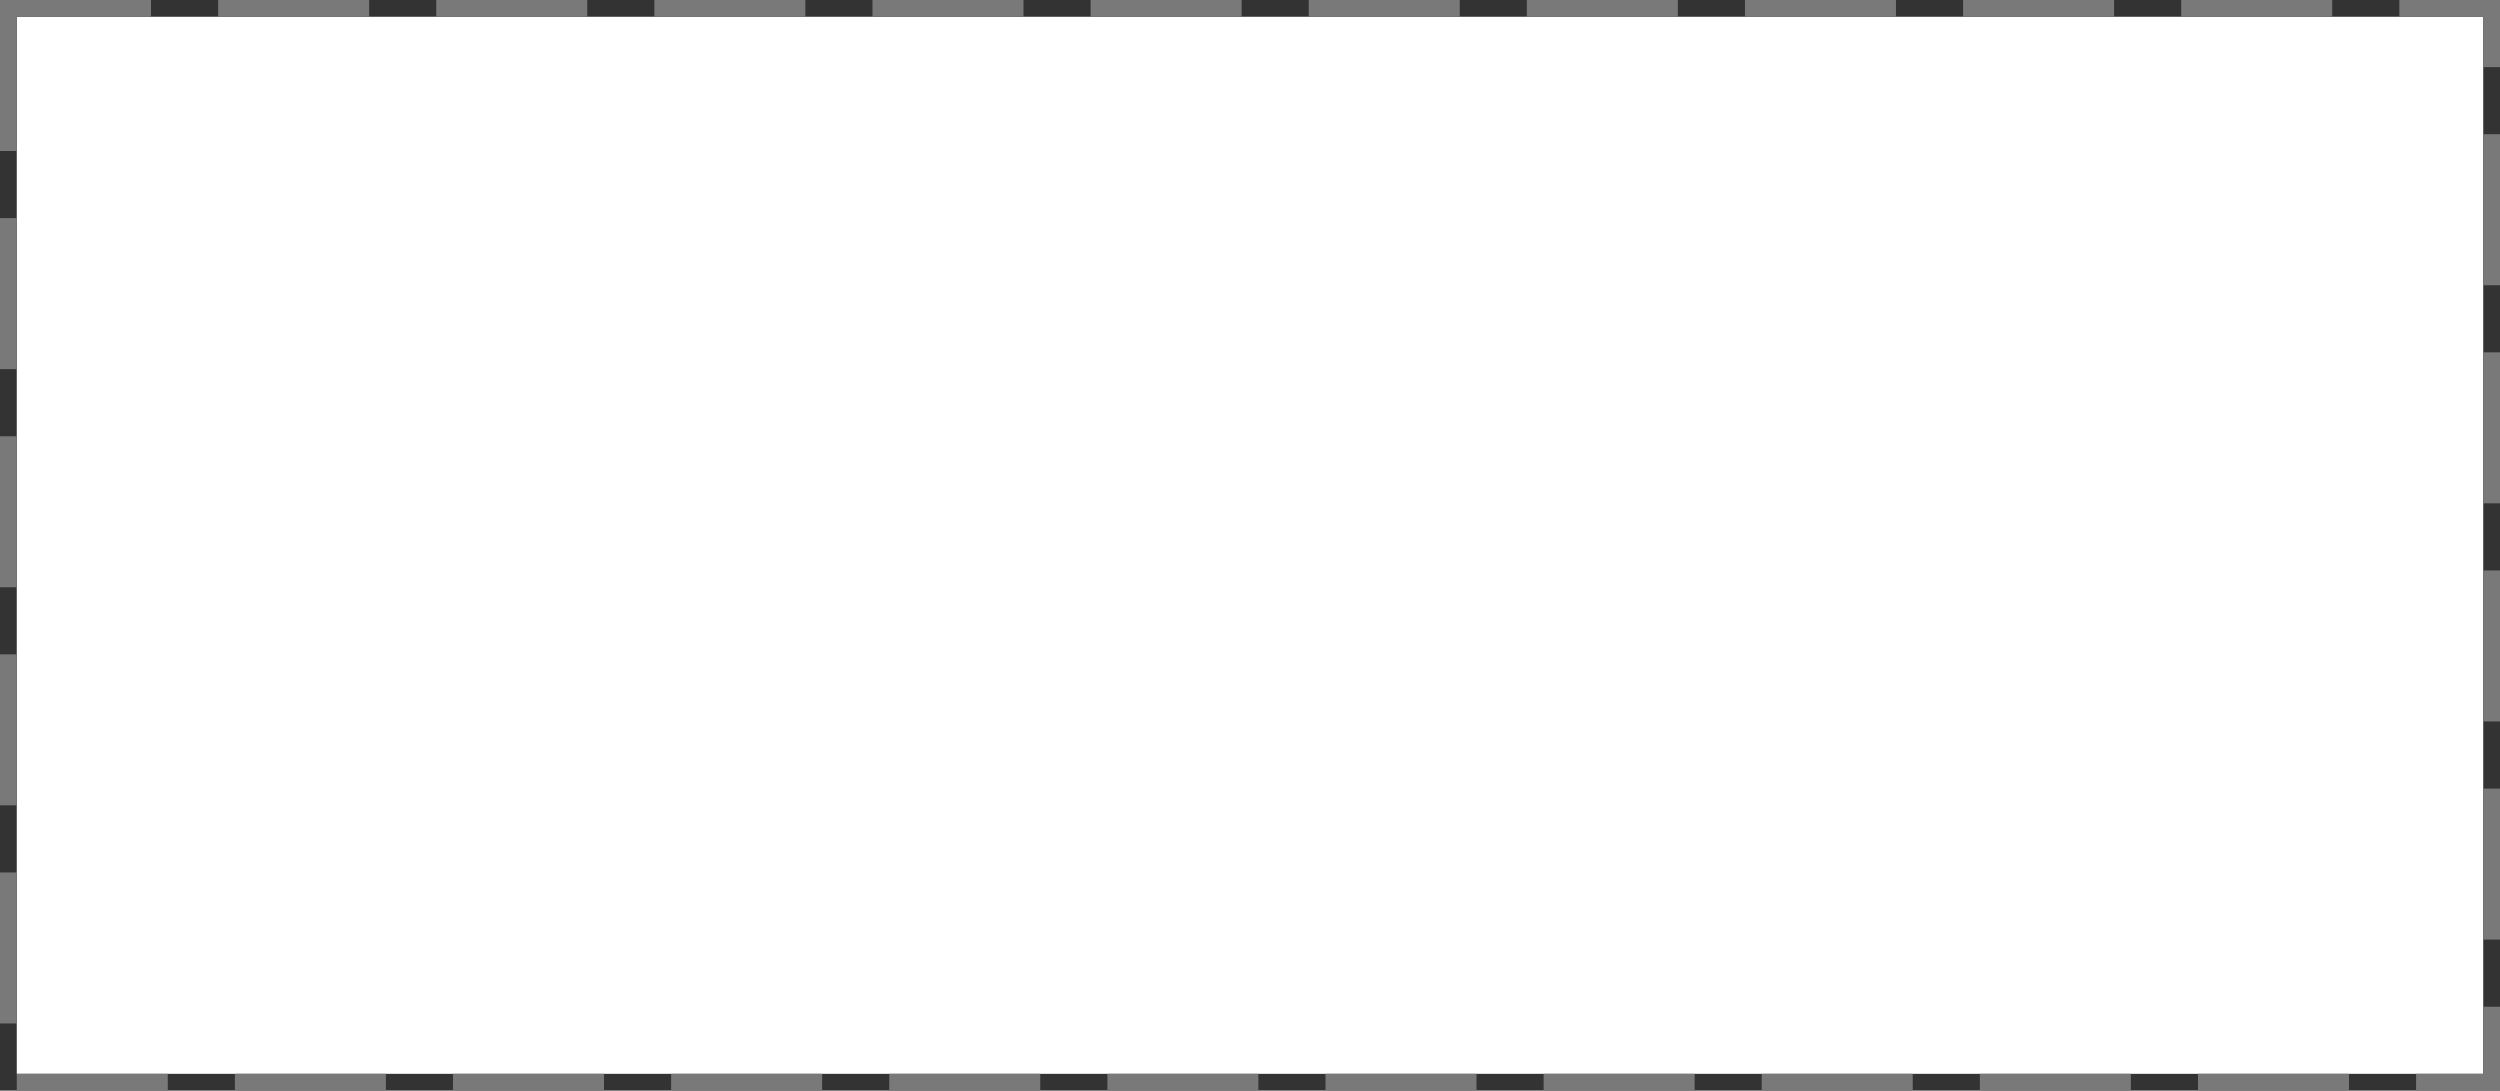 ﻿<?xml version="1.0" encoding="utf-8"?>
<svg version="1.1" xmlns:xlink="http://www.w3.org/1999/xlink" width="149px" height="65px" xmlns="http://www.w3.org/2000/svg">
  <rect width="100%" height="100%" fill="#333333" stroke="none"/>
  <g transform="matrix(1 0 0 1 -1260 -620 )">
    <path d="M 1261 621  L 1408 621  L 1408 684  L 1261 684  L 1261 621  Z " fill-rule="nonzero" fill="#ffffff" stroke="none" />
    <path d="M 1260.5 620.5  L 1408.5 620.5  L 1408.5 684.5  L 1260.5 684.5  L 1260.5 620.5  Z " stroke-width="1" stroke-dasharray="9,4" stroke="#797979" fill="none" stroke-dashoffset="0.5" />
  </g>
</svg>